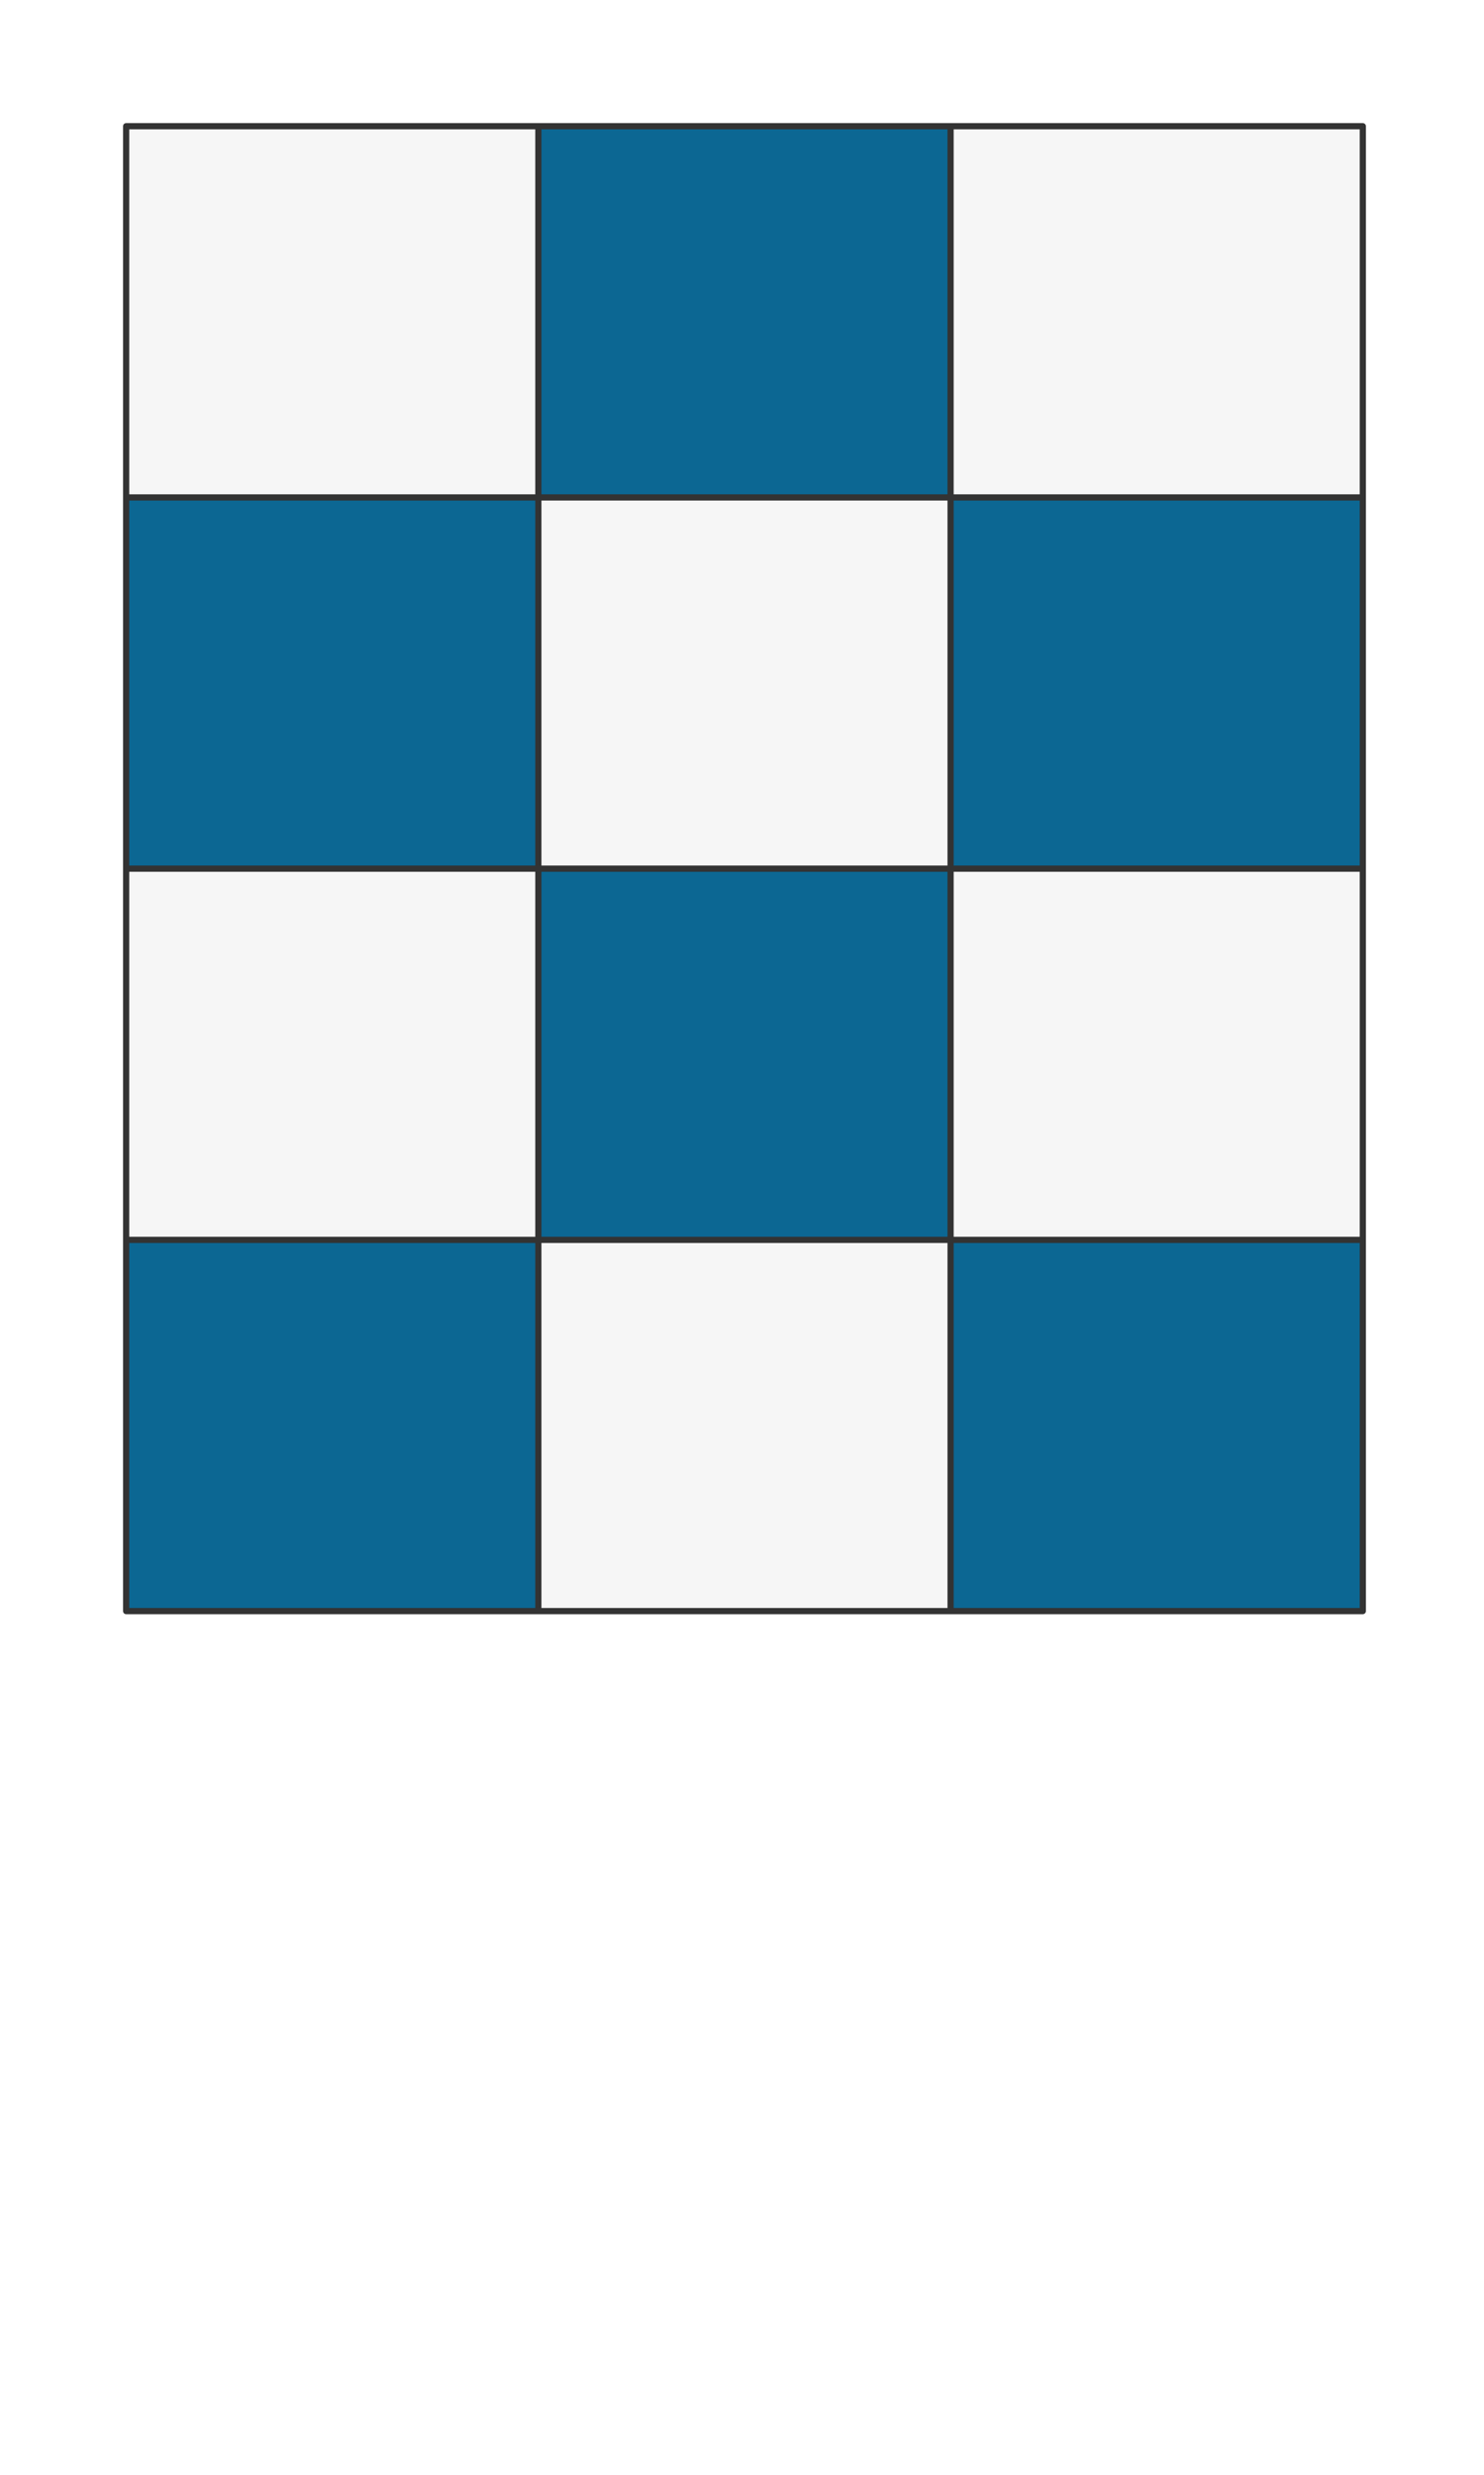 <svg preserveAspectRatio="xMidYMin slice" viewBox="0 0 120 200" xmlns="http://www.w3.org/2000/svg"><g filter="url(#a)" transform="translate(10 10)"><defs><filter height="200%" id="a" width="200%" x="-20%" y="-20%"><feOffset dx=".2" dy=".2" in="SourceAlpha" result="offsetOut"/><feGaussianBlur in="offsetOut" result="blurOut"/><feBlend in2="blurOut" in="SourceGraphic"/></filter></defs><defs><clipPath id="b"><path clip-rule="evenodd" d="M0 0h100v120H0z" fill-rule="evenodd" fill="#fff"/></clipPath></defs><g clip-path="url(#b)"><path d="M0 0h100v120H0z" fill-rule="evenodd" fill="#f0f0f0"/><g style="pointer-events:visiblePainted;cursor:pointer"><defs><clipPath id="c"><path clip-rule="evenodd" d="M0 30h33.333v-1030H-1000V30H0z" fill-rule="evenodd" fill="#fff"/></clipPath></defs><g style="pointer-events:visiblePainted;cursor:pointer" clip-path="url(#c)"><path fill="#f6f6f6" style="cursor:pointer" d="M-500-500H600V600H-500z"/></g><defs><clipPath id="d"><path clip-rule="evenodd" d="M33.333 0v30h33.334v-1030H33.333V0z" fill-rule="evenodd" fill="#fff"/></clipPath></defs><g style="pointer-events:visiblePainted;cursor:pointer" clip-path="url(#d)"><path fill="#0c6793" style="cursor:pointer" d="M-500-500H600V600H-500z"/></g><defs><clipPath id="e"><path clip-rule="evenodd" d="M66.667 0v30H1000v-1030H66.667V0z" fill-rule="evenodd" fill="#fff"/></clipPath></defs><g style="pointer-events:visiblePainted;cursor:pointer" clip-path="url(#e)"><path fill="#f6f6f6" style="cursor:pointer" d="M-500-500H600V600H-500z"/></g><defs><clipPath id="f"><path clip-rule="evenodd" d="M0 30h33.333v30H-1000V30H0z" fill-rule="evenodd" fill="#fff"/></clipPath></defs><g style="pointer-events:visiblePainted;cursor:pointer" clip-path="url(#f)"><path fill="#0c6793" style="cursor:pointer" d="M-500-500H600V600H-500z"/></g><defs><clipPath id="g"><path clip-rule="evenodd" d="M33.333 30h33.334v30H33.333z" fill-rule="evenodd" fill="#fff"/></clipPath></defs><g style="pointer-events:visiblePainted;cursor:pointer" clip-path="url(#g)"><path fill="#f6f6f6" style="cursor:pointer" d="M-500-500H600V600H-500z"/></g><defs><clipPath id="h"><path clip-rule="evenodd" d="M100 60H66.667V30H1000v30H100z" fill-rule="evenodd" fill="#fff"/></clipPath></defs><g style="pointer-events:visiblePainted;cursor:pointer" clip-path="url(#h)"><path fill="#0c6793" style="cursor:pointer" d="M-500-500H600V600H-500z"/></g><defs><clipPath id="i"><path clip-rule="evenodd" d="M0 60h33.333v30H-1000V60H0z" fill-rule="evenodd" fill="#fff"/></clipPath></defs><g style="pointer-events:visiblePainted;cursor:pointer" clip-path="url(#i)"><path fill="#f6f6f6" style="cursor:pointer" d="M-500-500H600V600H-500z"/></g><defs><clipPath id="j"><path clip-rule="evenodd" d="M33.333 60h33.334v30H33.333z" fill-rule="evenodd" fill="#fff"/></clipPath></defs><g style="pointer-events:visiblePainted;cursor:pointer" clip-path="url(#j)"><path fill="#0c6793" style="cursor:pointer" d="M-500-500H600V600H-500z"/></g><defs><clipPath id="k"><path clip-rule="evenodd" d="M100 90H66.667V60H1000v30H100z" fill-rule="evenodd" fill="#fff"/></clipPath></defs><g style="pointer-events:visiblePainted;cursor:pointer" clip-path="url(#k)"><path fill="#f6f6f6" style="cursor:pointer" d="M-500-500H600V600H-500z"/></g><defs><clipPath id="l"><path clip-rule="evenodd" d="M0 90h33.333v910H-1000V90H0z" fill-rule="evenodd" fill="#fff"/></clipPath></defs><g style="pointer-events:visiblePainted;cursor:pointer" clip-path="url(#l)"><path fill="#0c6793" style="cursor:pointer" d="M-500-500H600V600H-500z"/></g><defs><clipPath id="m"><path clip-rule="evenodd" d="M33.333 120V90h33.334v910H33.333V120z" fill-rule="evenodd" fill="#fff"/></clipPath></defs><g style="pointer-events:visiblePainted;cursor:pointer" clip-path="url(#m)"><path fill="#f6f6f6" style="cursor:pointer" d="M-500-500H600V600H-500z"/></g><defs><clipPath id="n"><path clip-rule="evenodd" d="M66.667 120V90H1000v910H66.667V120z" fill-rule="evenodd" fill="#fff"/></clipPath></defs><g style="pointer-events:visiblePainted;cursor:pointer" clip-path="url(#n)"><path fill="#0c6793" style="cursor:pointer" d="M-500-500H600V600H-500z"/></g><path d="M33.333-50v220M66.667-50v220M-50 30h200M-50 60h200M-50 90h200" fill="none" stroke-linecap="round" stroke-linejoin="round" stroke-width=".5" stroke="#333"/></g></g><path d="M0 0h100v120H0z" fill="none" stroke-linecap="round" stroke-linejoin="round" stroke-width=".5" stroke="#333"/></g></svg>